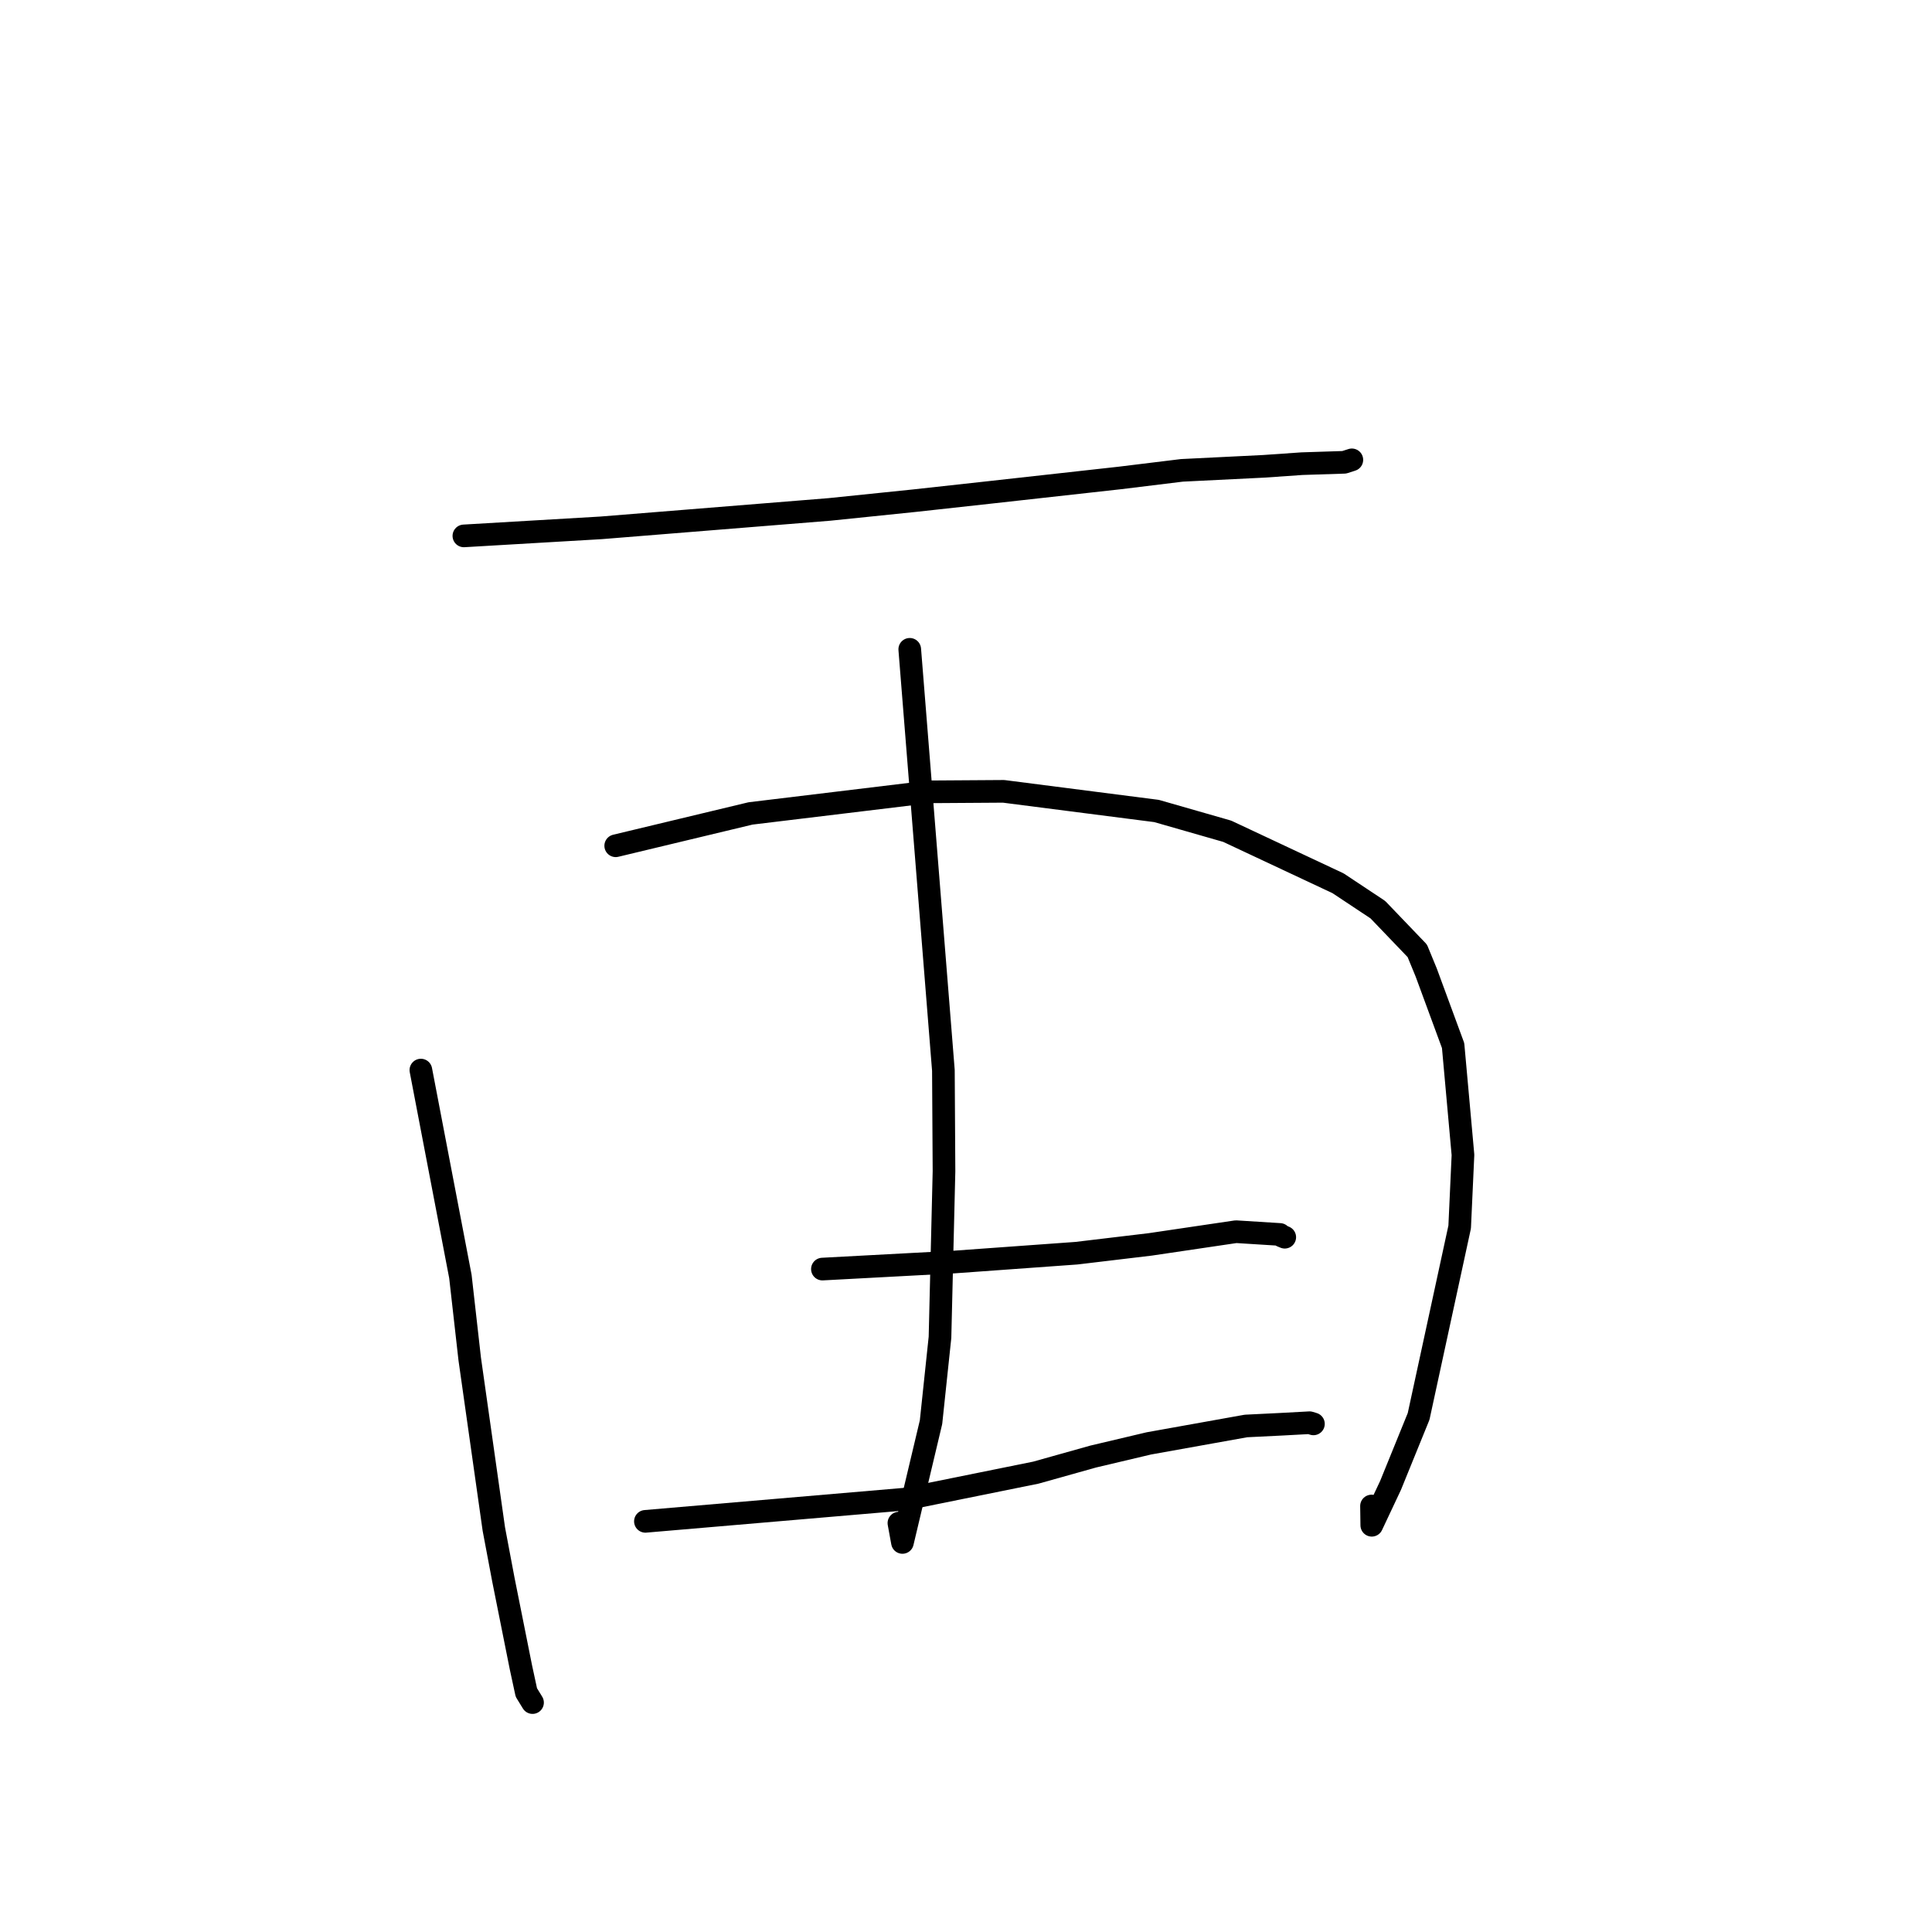 <?xml version="1.0" standalone="no"?>
    <svg width="256" height="256" xmlns="http://www.w3.org/2000/svg" version="1.1">
    <polyline stroke="black" stroke-width="3" stroke-linecap="round" fill="transparent" stroke-linejoin="round" points="61.466 71.009 70.561 70.475 79.655 69.942 109.9 67.502 121.18 66.341 130.999 65.262 148.398 63.33 156.61 62.325 167.45 61.79 172.523 61.438 178.113 61.258 178.962 60.986 179.107 60.94 179.121 60.936 179.127 60.933 " />
        <polyline stroke="black" stroke-width="3" stroke-linecap="round" fill="transparent" stroke-linejoin="round" points="55.767 141.791 58.386 155.464 61.005 169.137 62.241 180.075 65.436 202.612 66.706 209.342 69.028 220.95 69.744 224.265 70.51 225.513 70.564 225.601 " />
        <polyline stroke="black" stroke-width="3" stroke-linecap="round" fill="transparent" stroke-linejoin="round" points="81.585 112.069 90.517 109.926 99.449 107.784 123.121 104.922 132.982 104.857 153.25 107.46 162.612 110.146 177.296 117.036 182.571 120.536 187.798 125.989 188.981 128.865 192.545 138.542 193.851 153.032 193.414 162.585 187.974 187.679 184.252 196.831 181.767 202.106 181.731 199.555 " />
        <polyline stroke="black" stroke-width="3" stroke-linecap="round" fill="transparent" stroke-linejoin="round" points="120.546 86.037 122.776 113.935 125.005 141.833 125.085 155.203 124.554 177.2 123.366 188.442 119.578 204.382 119.11 201.818 " />
        <polyline stroke="black" stroke-width="3" stroke-linecap="round" fill="transparent" stroke-linejoin="round" points="108.974 168.159 117.667 167.694 126.36 167.229 142.628 166.056 152.421 164.887 163.78 163.206 169.594 163.57 169.817 163.763 170.191 163.918 170.237 163.937 " />
        <polyline stroke="black" stroke-width="3" stroke-linecap="round" fill="transparent" stroke-linejoin="round" points="85.52 201.586 102.72 200.114 119.92 198.642 137.251 195.134 144.847 193.003 152.233 191.256 165.095 188.95 169.787 188.719 173.522 188.517 173.902 188.631 173.995 188.659 174.037 188.672 " />
        </svg>